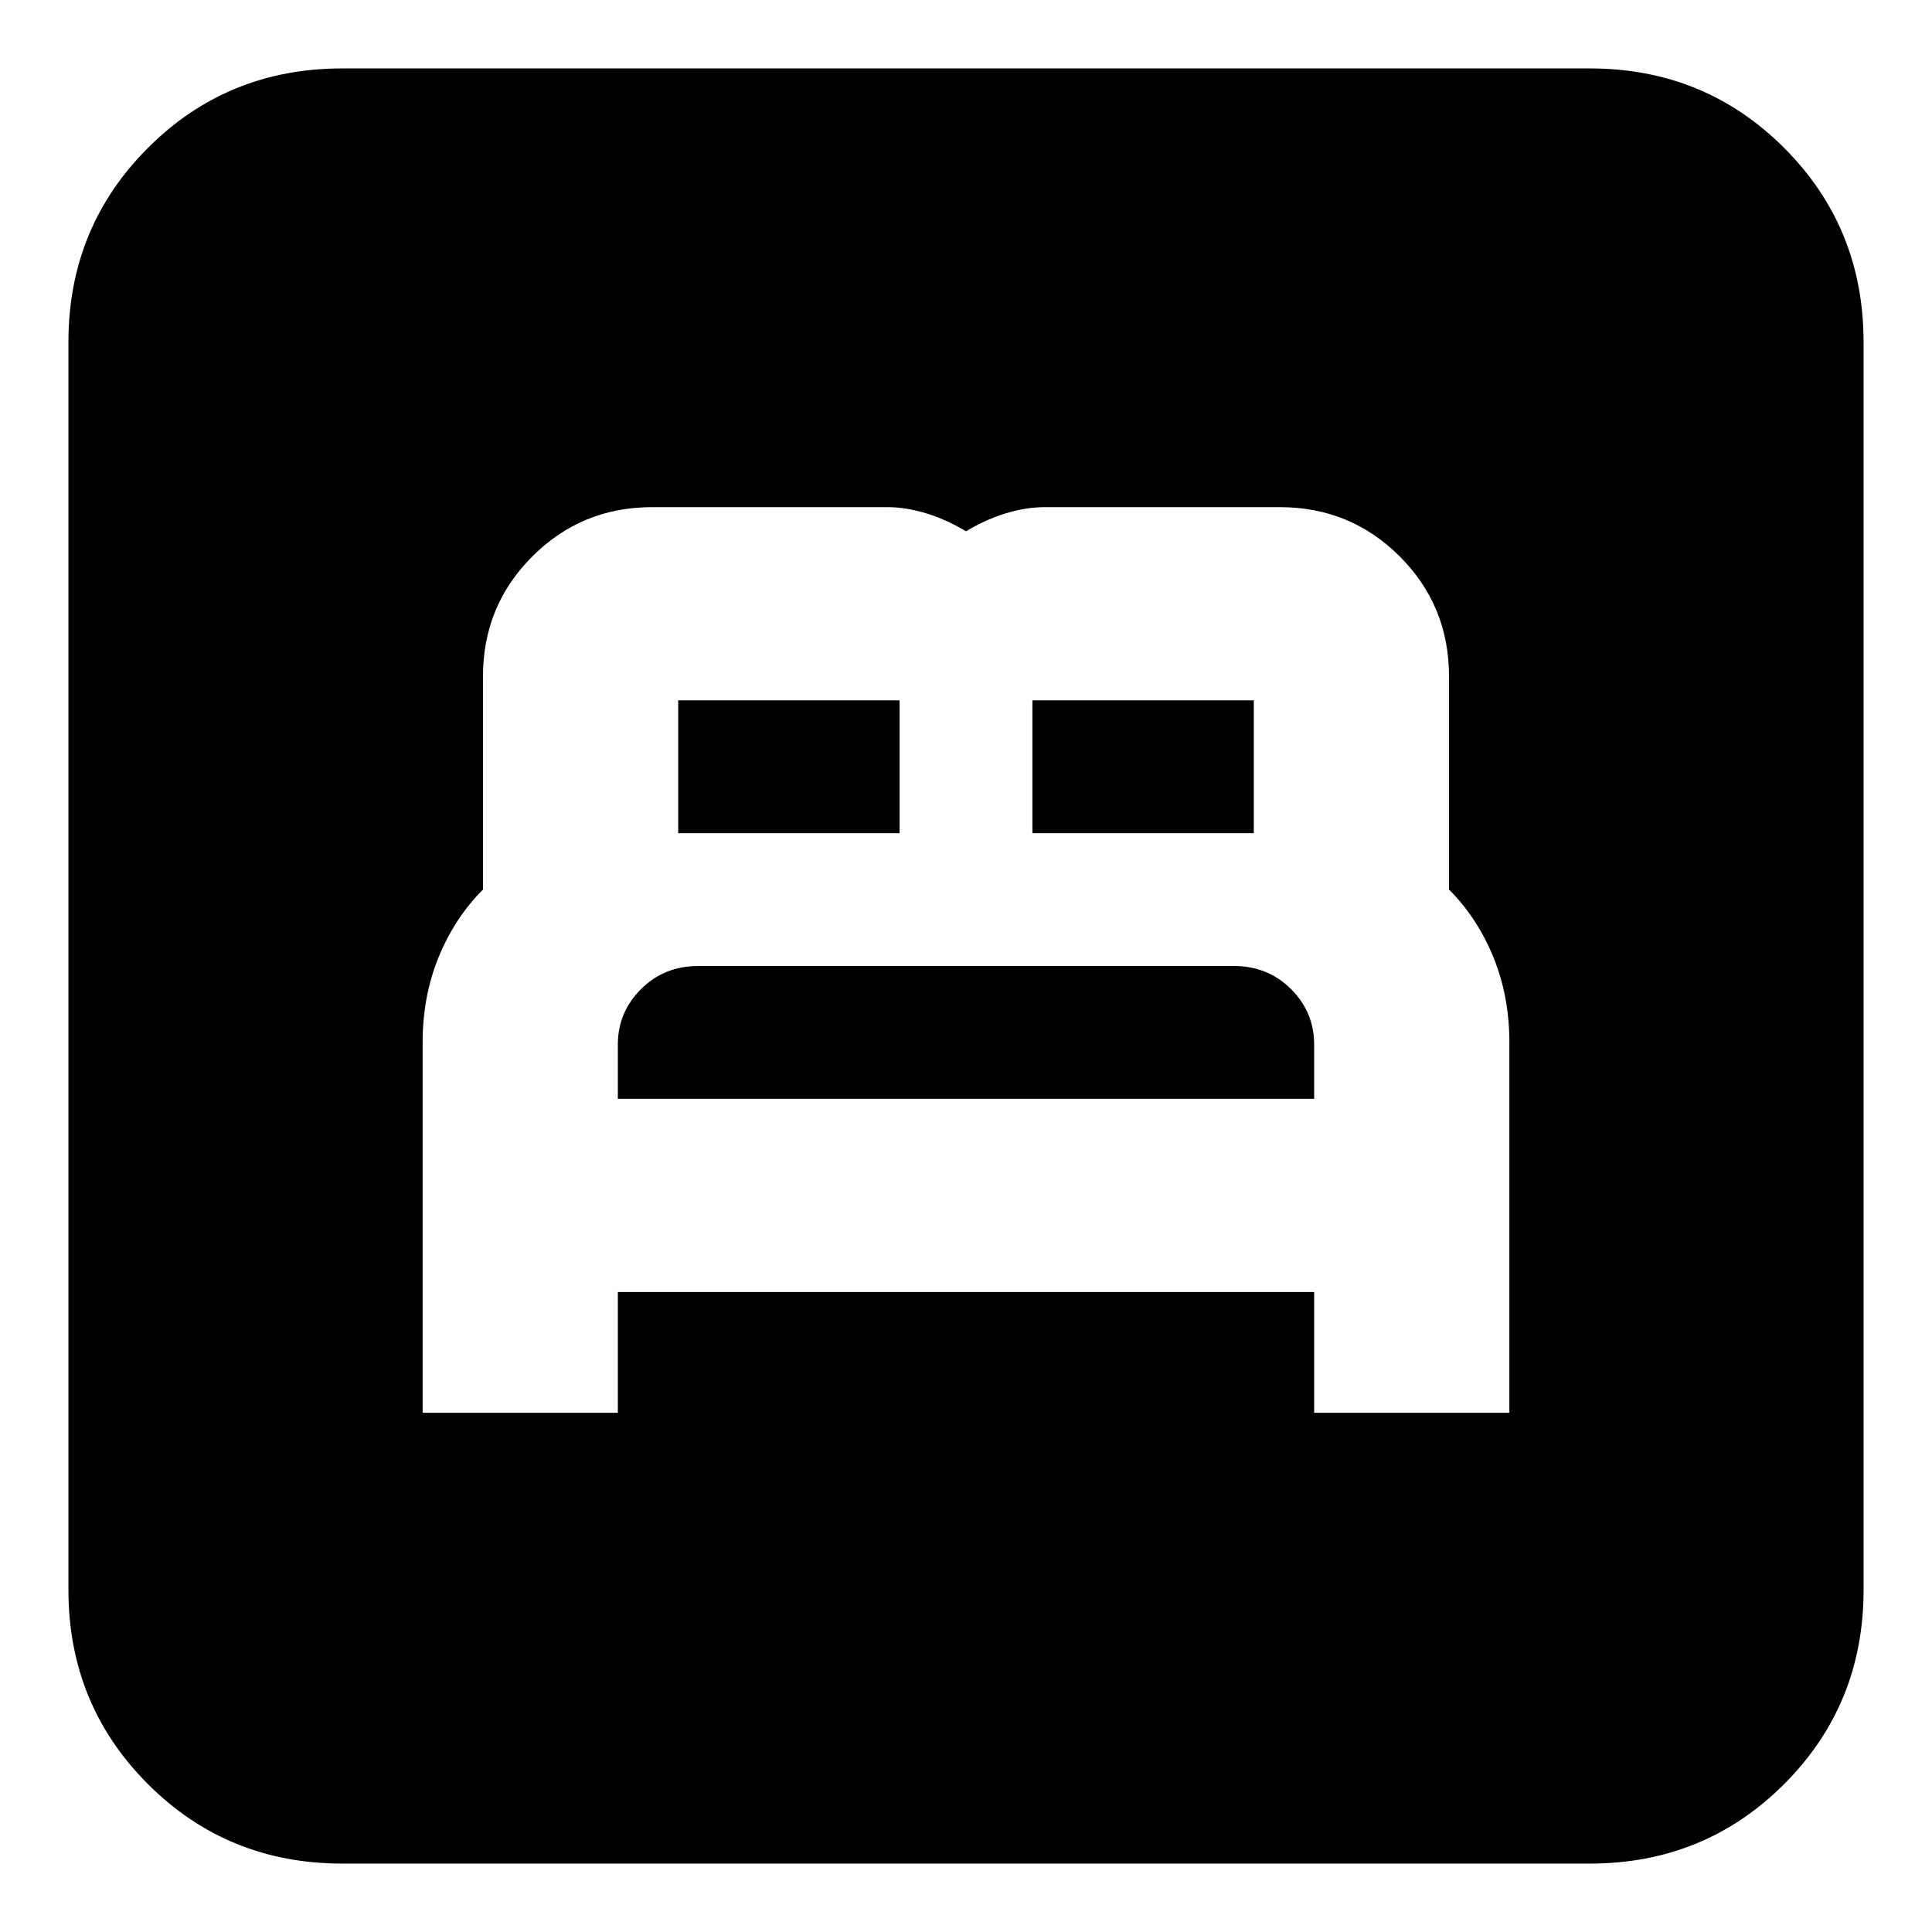 <svg xmlns="http://www.w3.org/2000/svg" height="24" width="24"><path d="M5.25 17.55h2.425v-1.5h8.65v1.5h2.425v-4.6q0-.575-.2-1.063-.2-.487-.55-.837V8.4q0-.875-.612-1.488Q16.775 6.3 15.9 6.3h-2.925q-.225 0-.475.075-.25.075-.5.225-.25-.15-.5-.225-.25-.075-.475-.075H8.1q-.875 0-1.487.612Q6 7.525 6 8.4v2.65q-.35.35-.55.837-.2.488-.2 1.063Zm2.425-3.9v-.675q0-.4.288-.688Q8.25 12 8.675 12h6.65q.425 0 .713.287.287.288.287.688v.675Zm.75-3.3V8.7h2.75v1.65Zm4.4 0V8.7h2.75v1.65ZM4.25 23.15q-1.425 0-2.412-.987Q.85 21.175.85 19.75V4.25q0-1.425.988-2.413Q2.825.85 4.25.85h15.5q1.425 0 2.413.987.987.988.987 2.413v15.5q0 1.425-.987 2.413-.988.987-2.413.987Z"/></svg>